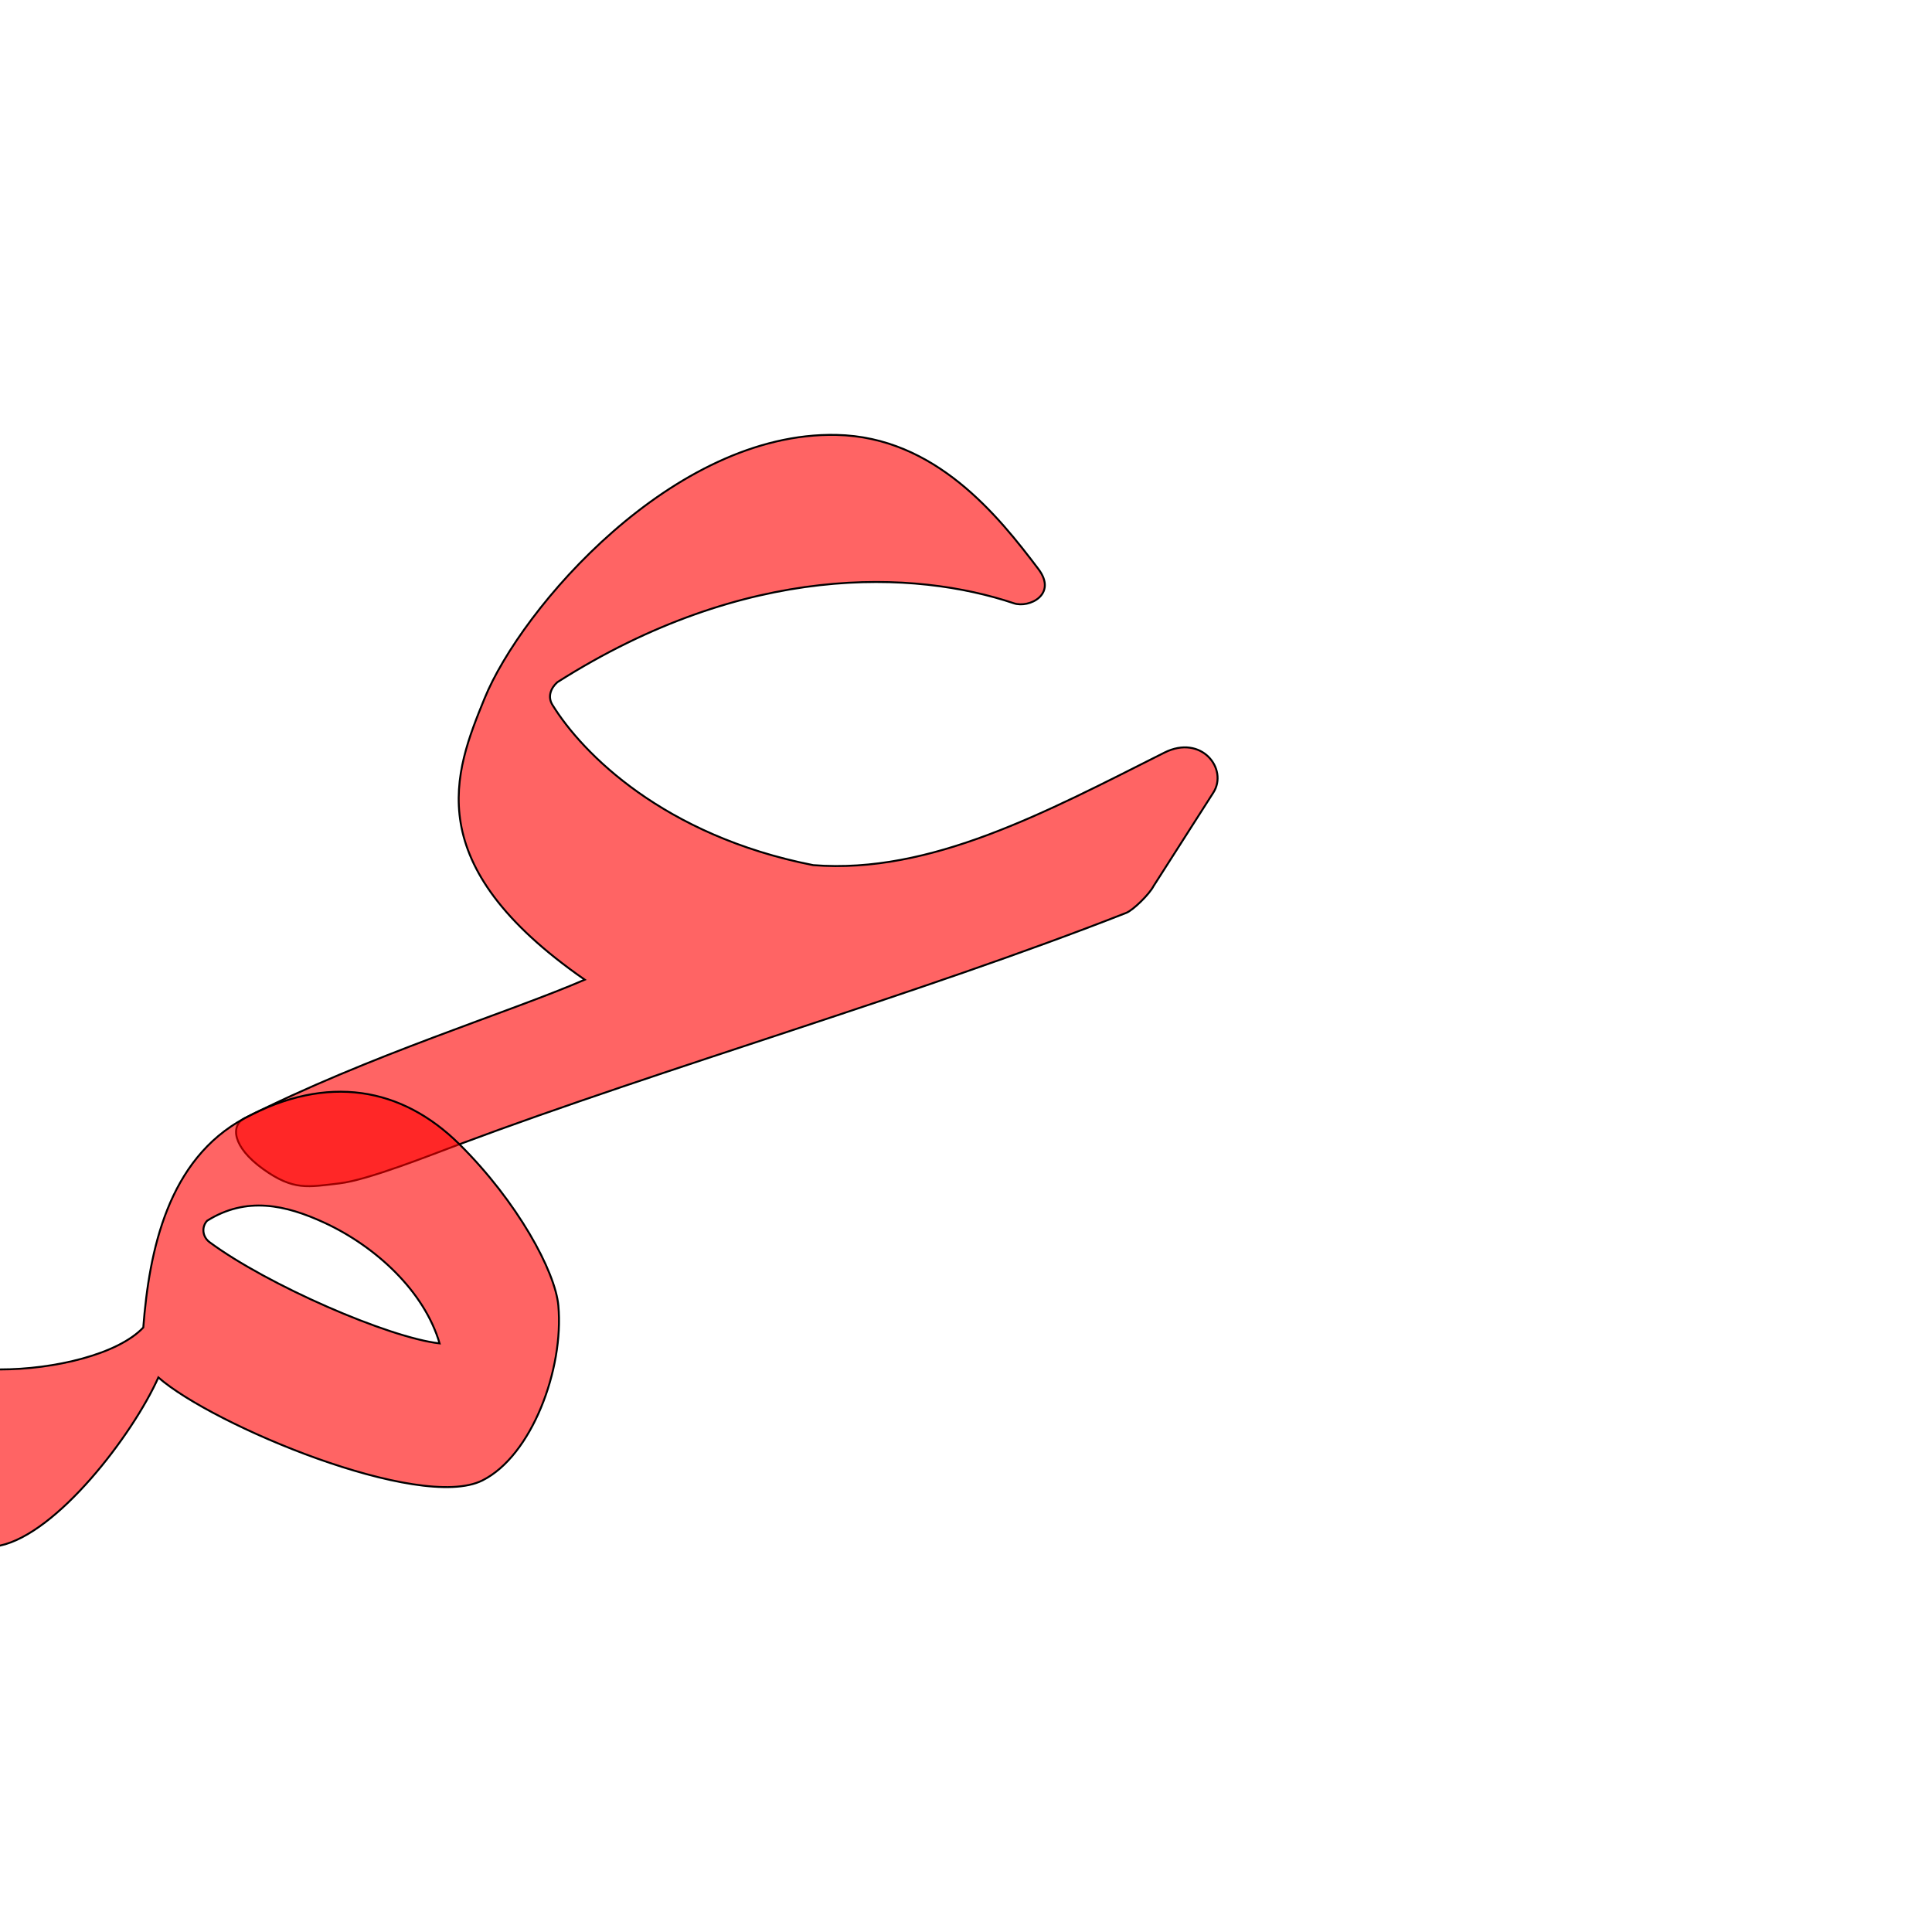 <svg xmlns="http://www.w3.org/2000/svg" xmlns:svg="http://www.w3.org/2000/svg" id="svg5496" width="1000" height="1000" version="1.0"><path id="path2899" d="m 250.771,361.582 c -15.551,38.22 -34.514,85.525 51.892,145.508 -39.557,17.125 -111.414,38.967 -176.106,71.735 -7.275,3.685 -6.368,14.768 9.616,26.257 15.81,11.363 23.38,9.281 39.348,7.459 14.84,-1.693 47.205,-14.633 62.279,-20.271 106.625,-39.884 237.97,-77.651 345.158,-119.775 3.571,-1.403 12.015,-9.708 14.123,-13.871 l 30.931,-48.357 c 7.809,-12.208 -6.113,-30.366 -25.33,-20.709 -61.265,30.788 -120.991,63.028 -181.75,58.238 -77.369,-15.207 -119.533,-57.854 -135.017,-82.998 -2.533,-4.113 -0.898,-8.583 2.536,-11.662 97.983,-62.322 185.352,-58.002 236.338,-40.868 7.808,2.623 22.672,-4.53 12.688,-17.729 C 516.623,266.964 484.153,226.19 432.925,225.11 348.439,223.328 269.759,314.917 250.772,361.582 l 0,0 -0.001,0 z" style="fill:red;fill-opacity:.608;fill-rule:evenodd;stroke:#000;stroke-width:1;stroke-linecap:butt;stroke-linejoin:miter;stroke-miterlimit:4;stroke-opacity:1;stroke-dasharray:none"/><path style="fill:red;fill-opacity:.608;fill-rule:evenodd;stroke:#000;stroke-width:1;stroke-linecap:butt;stroke-linejoin:miter;stroke-miterlimit:4;stroke-opacity:1;stroke-dasharray:none" id="path2852" d="m 126.557,578.825 c -39.642,21.311 -49.325,68.407 -52.392,108.278 -13.12,13.952 -46.296,21.734 -74.245,21.714 -23.793,-0.017 -34.833,8.475 -31.861,40.15 C -28.97,780.619 -19.86,800 0,800 c 29.46,-6.21 68.534,-57.035 81.968,-87.032 28.107,24.671 135.248,69.471 167.651,53.335 25.564,-12.73 42.353,-57.636 39.378,-90.544 C 287.401,658.106 267.889,622.064 237.8,592.27 208.021,562.783 169.598,555.687 126.557,578.825 z m 100.975,116.513 c -26.513,-2.992 -89.087,-30.236 -119.03,-52.374 -3.919,-2.898 -4.158,-8.085 -1.279,-11.112 20.272,-12.689 40.511,-8.331 60.825,1.086 26.624,12.343 51.636,35.556 59.484,62.4 z"/></svg>